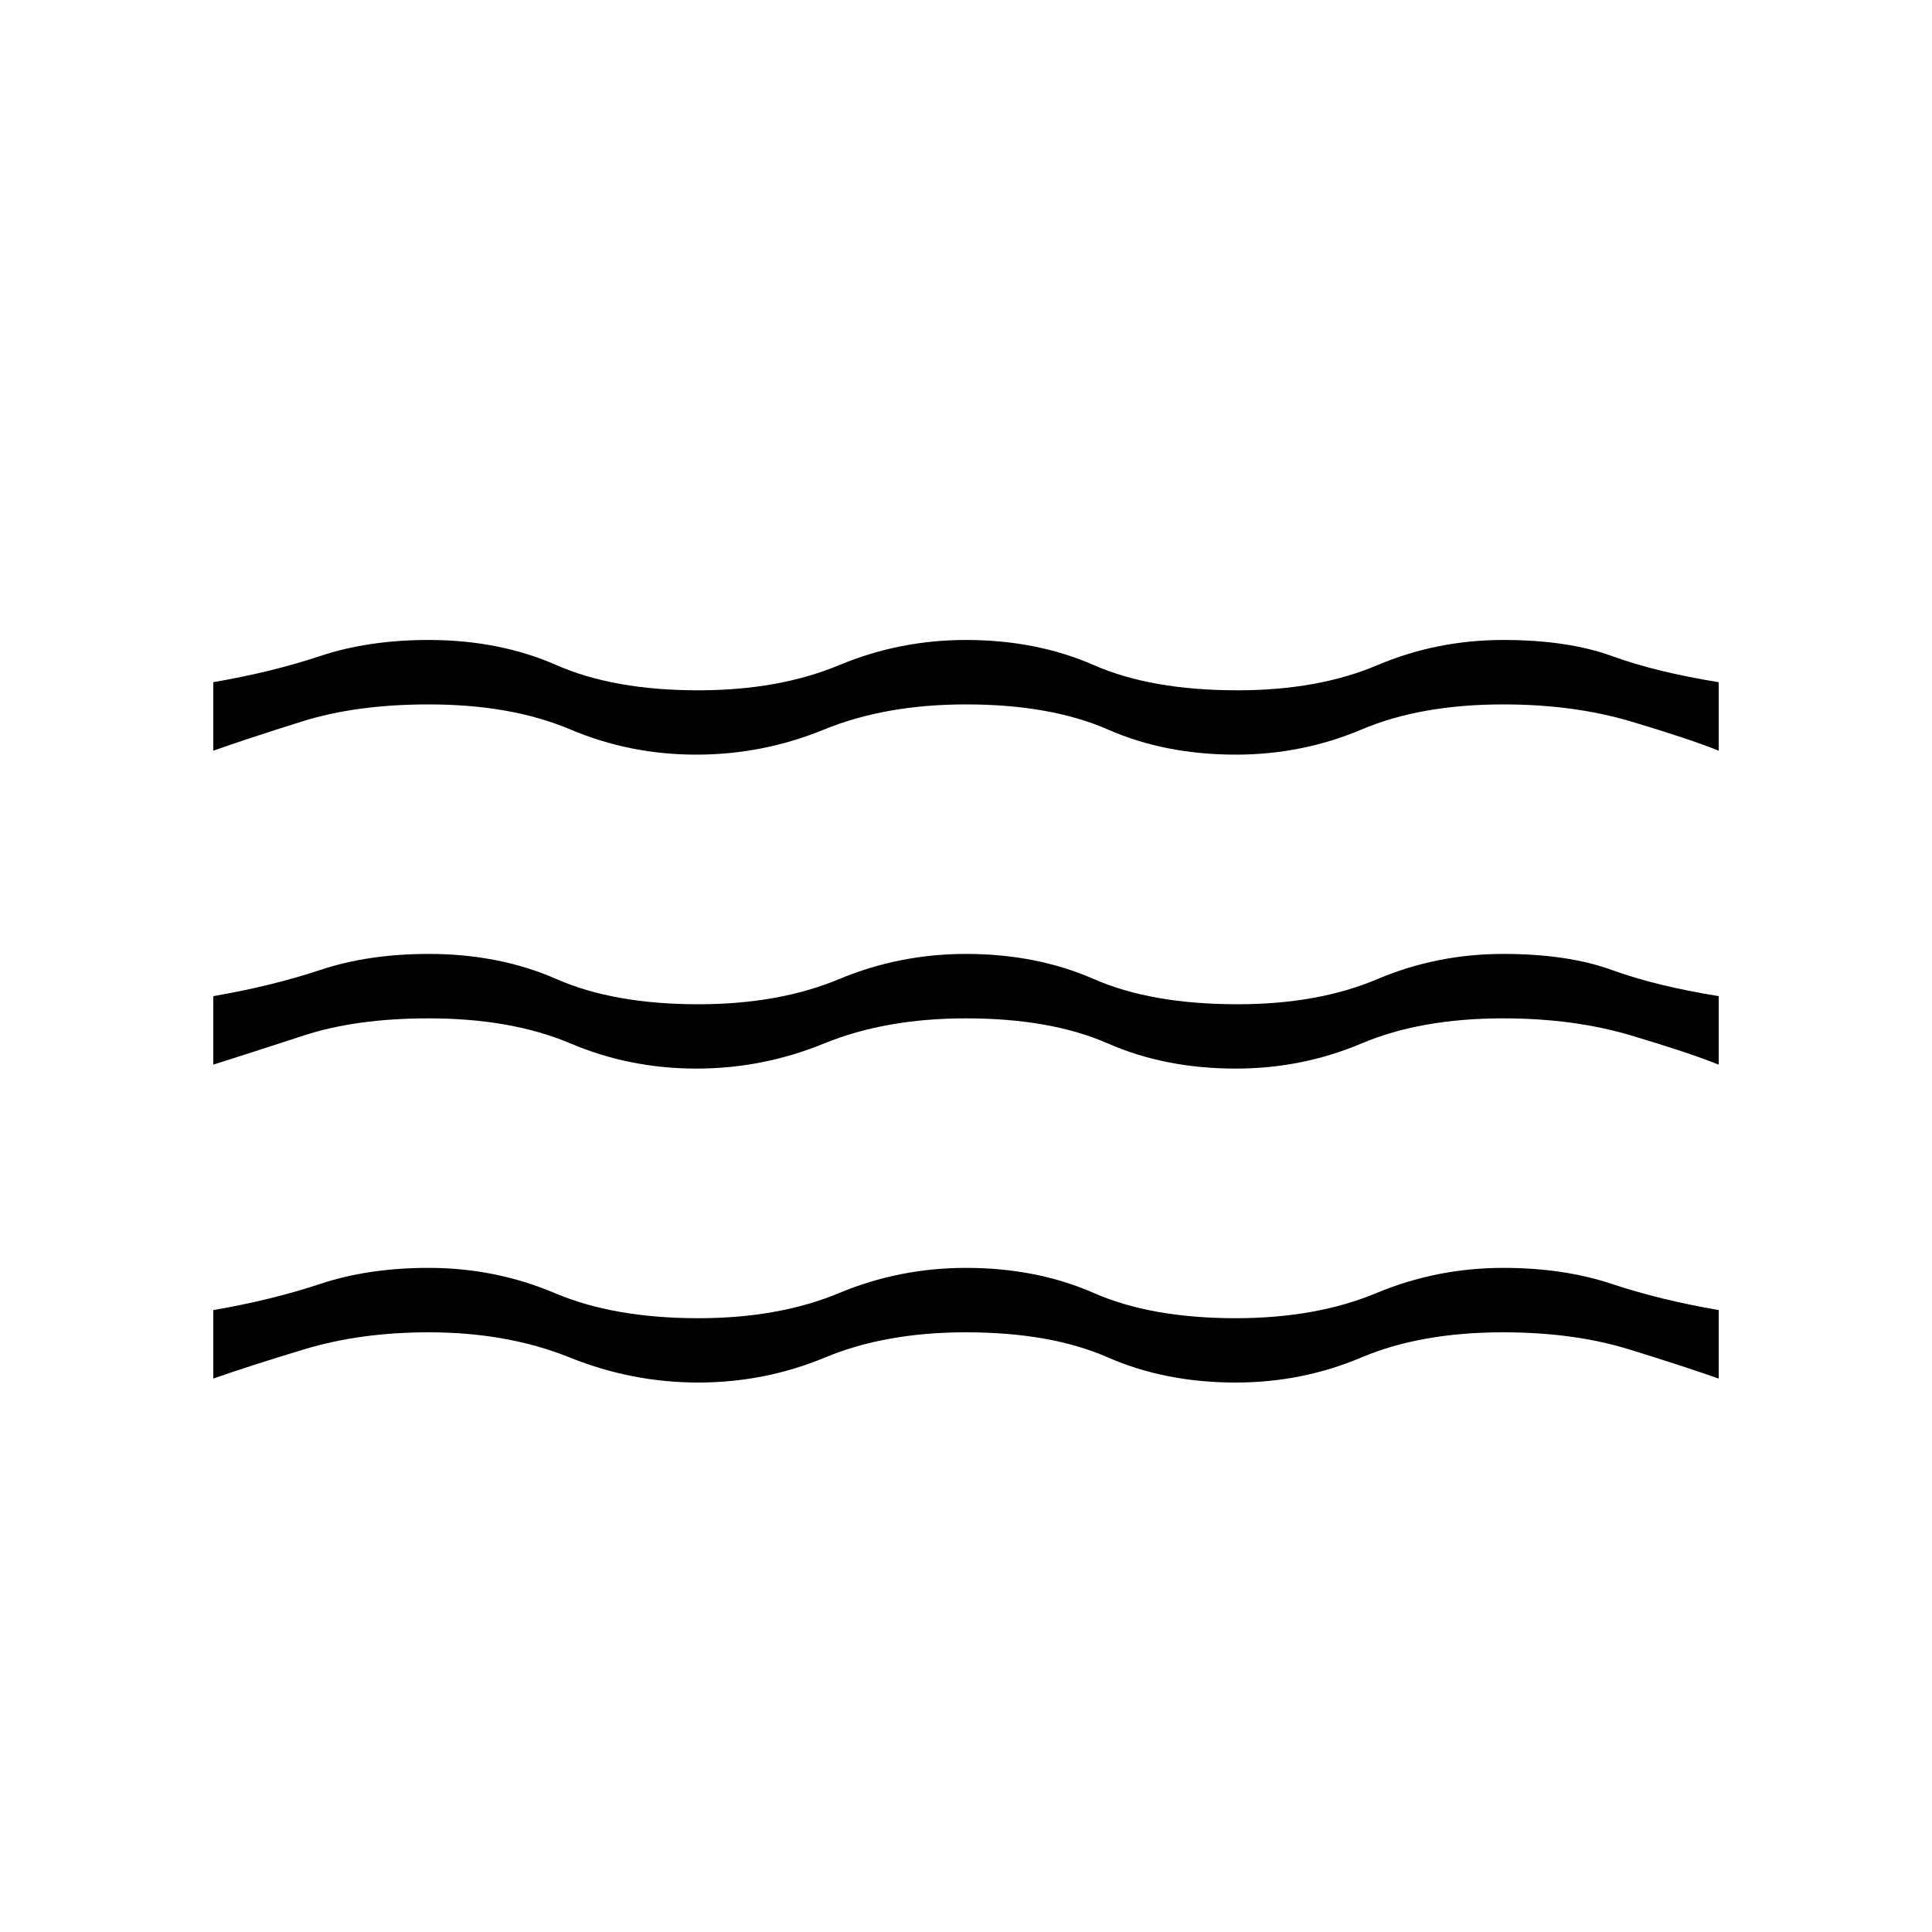<svg xmlns="http://www.w3.org/2000/svg" height="20" width="20"><path d="M2.208 11.021V10.312Q2.812 10.208 3.312 10.042Q3.812 9.875 4.438 9.875Q5.167 9.875 5.76 10.135Q6.354 10.396 7.229 10.396Q8.062 10.396 8.688 10.135Q9.312 9.875 10 9.875Q10.729 9.875 11.323 10.135Q11.917 10.396 12.812 10.396Q13.646 10.396 14.26 10.135Q14.875 9.875 15.562 9.875Q16.229 9.875 16.688 10.042Q17.146 10.208 17.792 10.312V11.021Q17.479 10.896 16.885 10.719Q16.292 10.542 15.562 10.542Q14.708 10.542 14.094 10.802Q13.479 11.062 12.792 11.062Q12.062 11.062 11.469 10.802Q10.875 10.542 10 10.542Q9.167 10.542 8.531 10.802Q7.896 11.062 7.208 11.062Q6.521 11.062 5.906 10.802Q5.292 10.542 4.438 10.542Q3.688 10.542 3.146 10.719Q2.604 10.896 2.208 11.021ZM2.208 14.271V13.562Q2.812 13.458 3.312 13.292Q3.812 13.125 4.438 13.125Q5.125 13.125 5.74 13.385Q6.354 13.646 7.229 13.646Q8.062 13.646 8.688 13.385Q9.312 13.125 10 13.125Q10.729 13.125 11.323 13.385Q11.917 13.646 12.792 13.646Q13.625 13.646 14.25 13.385Q14.875 13.125 15.562 13.125Q16.188 13.125 16.688 13.292Q17.188 13.458 17.792 13.562V14.271Q17.438 14.146 16.865 13.969Q16.292 13.792 15.562 13.792Q14.708 13.792 14.094 14.052Q13.479 14.312 12.792 14.312Q12.062 14.312 11.469 14.052Q10.875 13.792 10 13.792Q9.167 13.792 8.542 14.052Q7.917 14.312 7.229 14.312Q6.542 14.312 5.896 14.052Q5.25 13.792 4.438 13.792Q3.729 13.792 3.146 13.969Q2.562 14.146 2.208 14.271ZM2.208 7.771V7.062Q2.812 6.958 3.312 6.792Q3.812 6.625 4.438 6.625Q5.167 6.625 5.76 6.885Q6.354 7.146 7.229 7.146Q8.062 7.146 8.688 6.885Q9.312 6.625 10 6.625Q10.729 6.625 11.323 6.885Q11.917 7.146 12.812 7.146Q13.646 7.146 14.26 6.885Q14.875 6.625 15.562 6.625Q16.229 6.625 16.688 6.792Q17.146 6.958 17.792 7.062V7.771Q17.479 7.646 16.885 7.469Q16.292 7.292 15.562 7.292Q14.708 7.292 14.094 7.552Q13.479 7.812 12.792 7.812Q12.062 7.812 11.469 7.552Q10.875 7.292 10 7.292Q9.167 7.292 8.531 7.552Q7.896 7.812 7.208 7.812Q6.521 7.812 5.906 7.552Q5.292 7.292 4.438 7.292Q3.688 7.292 3.125 7.469Q2.562 7.646 2.208 7.771Z"/></svg>